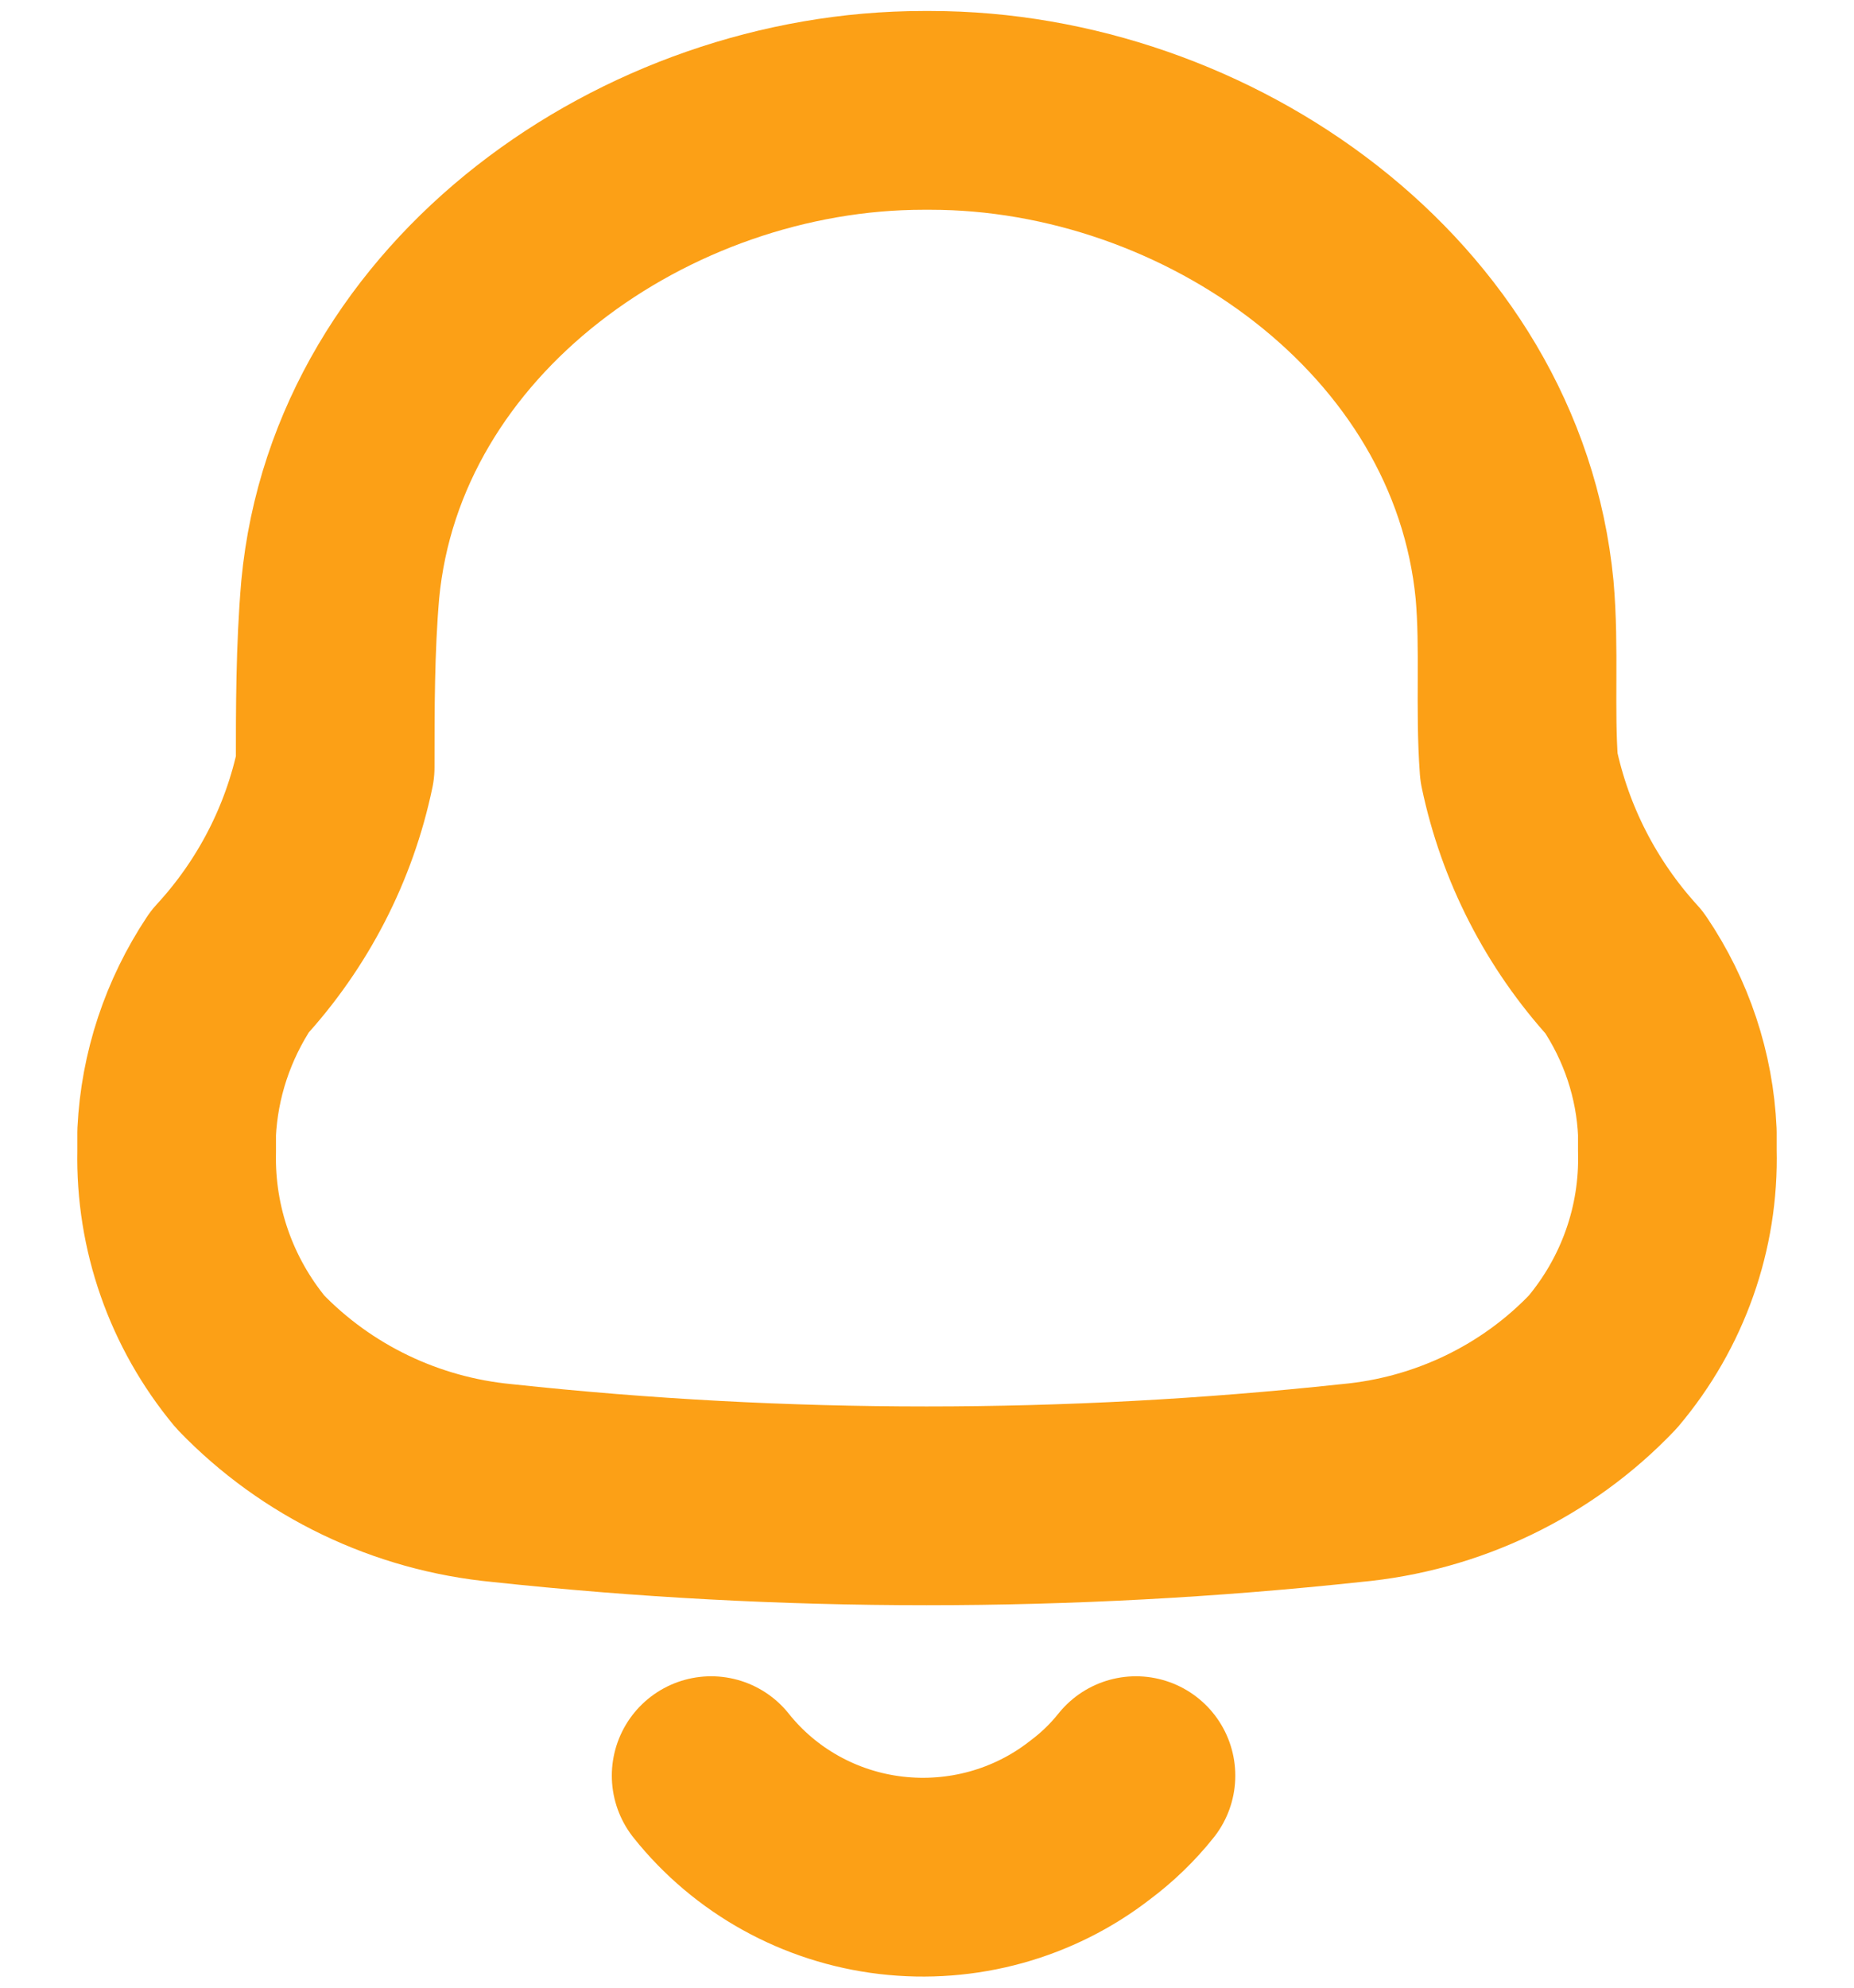 <svg width="14" height="15" viewBox="0 0 14 15" fill="none" xmlns="http://www.w3.org/2000/svg">
    <path fill-rule="evenodd" clip-rule="evenodd" d="M1.334 8.691V8.545C1.355 8.113 1.494 7.695 1.735 7.333C2.136 6.898 2.411 6.365 2.531 5.79C2.531 5.346 2.531 4.895 2.569 4.451C2.77 2.312 4.885 0.833 6.974 0.833H7.026C9.115 0.833 11.23 2.312 11.437 4.451C11.476 4.895 11.437 5.346 11.47 5.79C11.591 6.367 11.865 6.901 12.265 7.339C12.508 7.698 12.647 8.115 12.666 8.545V8.685C12.681 9.265 12.481 9.831 12.103 10.278C11.605 10.801 10.928 11.126 10.202 11.192C8.071 11.421 5.922 11.421 3.792 11.192C3.066 11.123 2.391 10.798 1.89 10.278C1.519 9.831 1.322 9.268 1.334 8.691Z" stroke="#FCA016" stroke-width="1.5" stroke-linecap="round" stroke-linejoin="round"/>
    <path d="M5.37 13.4C5.703 13.818 6.192 14.089 6.728 14.152C7.265 14.215 7.805 14.066 8.229 13.737C8.359 13.64 8.477 13.527 8.578 13.4" stroke="#FCA016" stroke-width="1.5" stroke-linecap="round" stroke-linejoin="round"/>
</svg>
